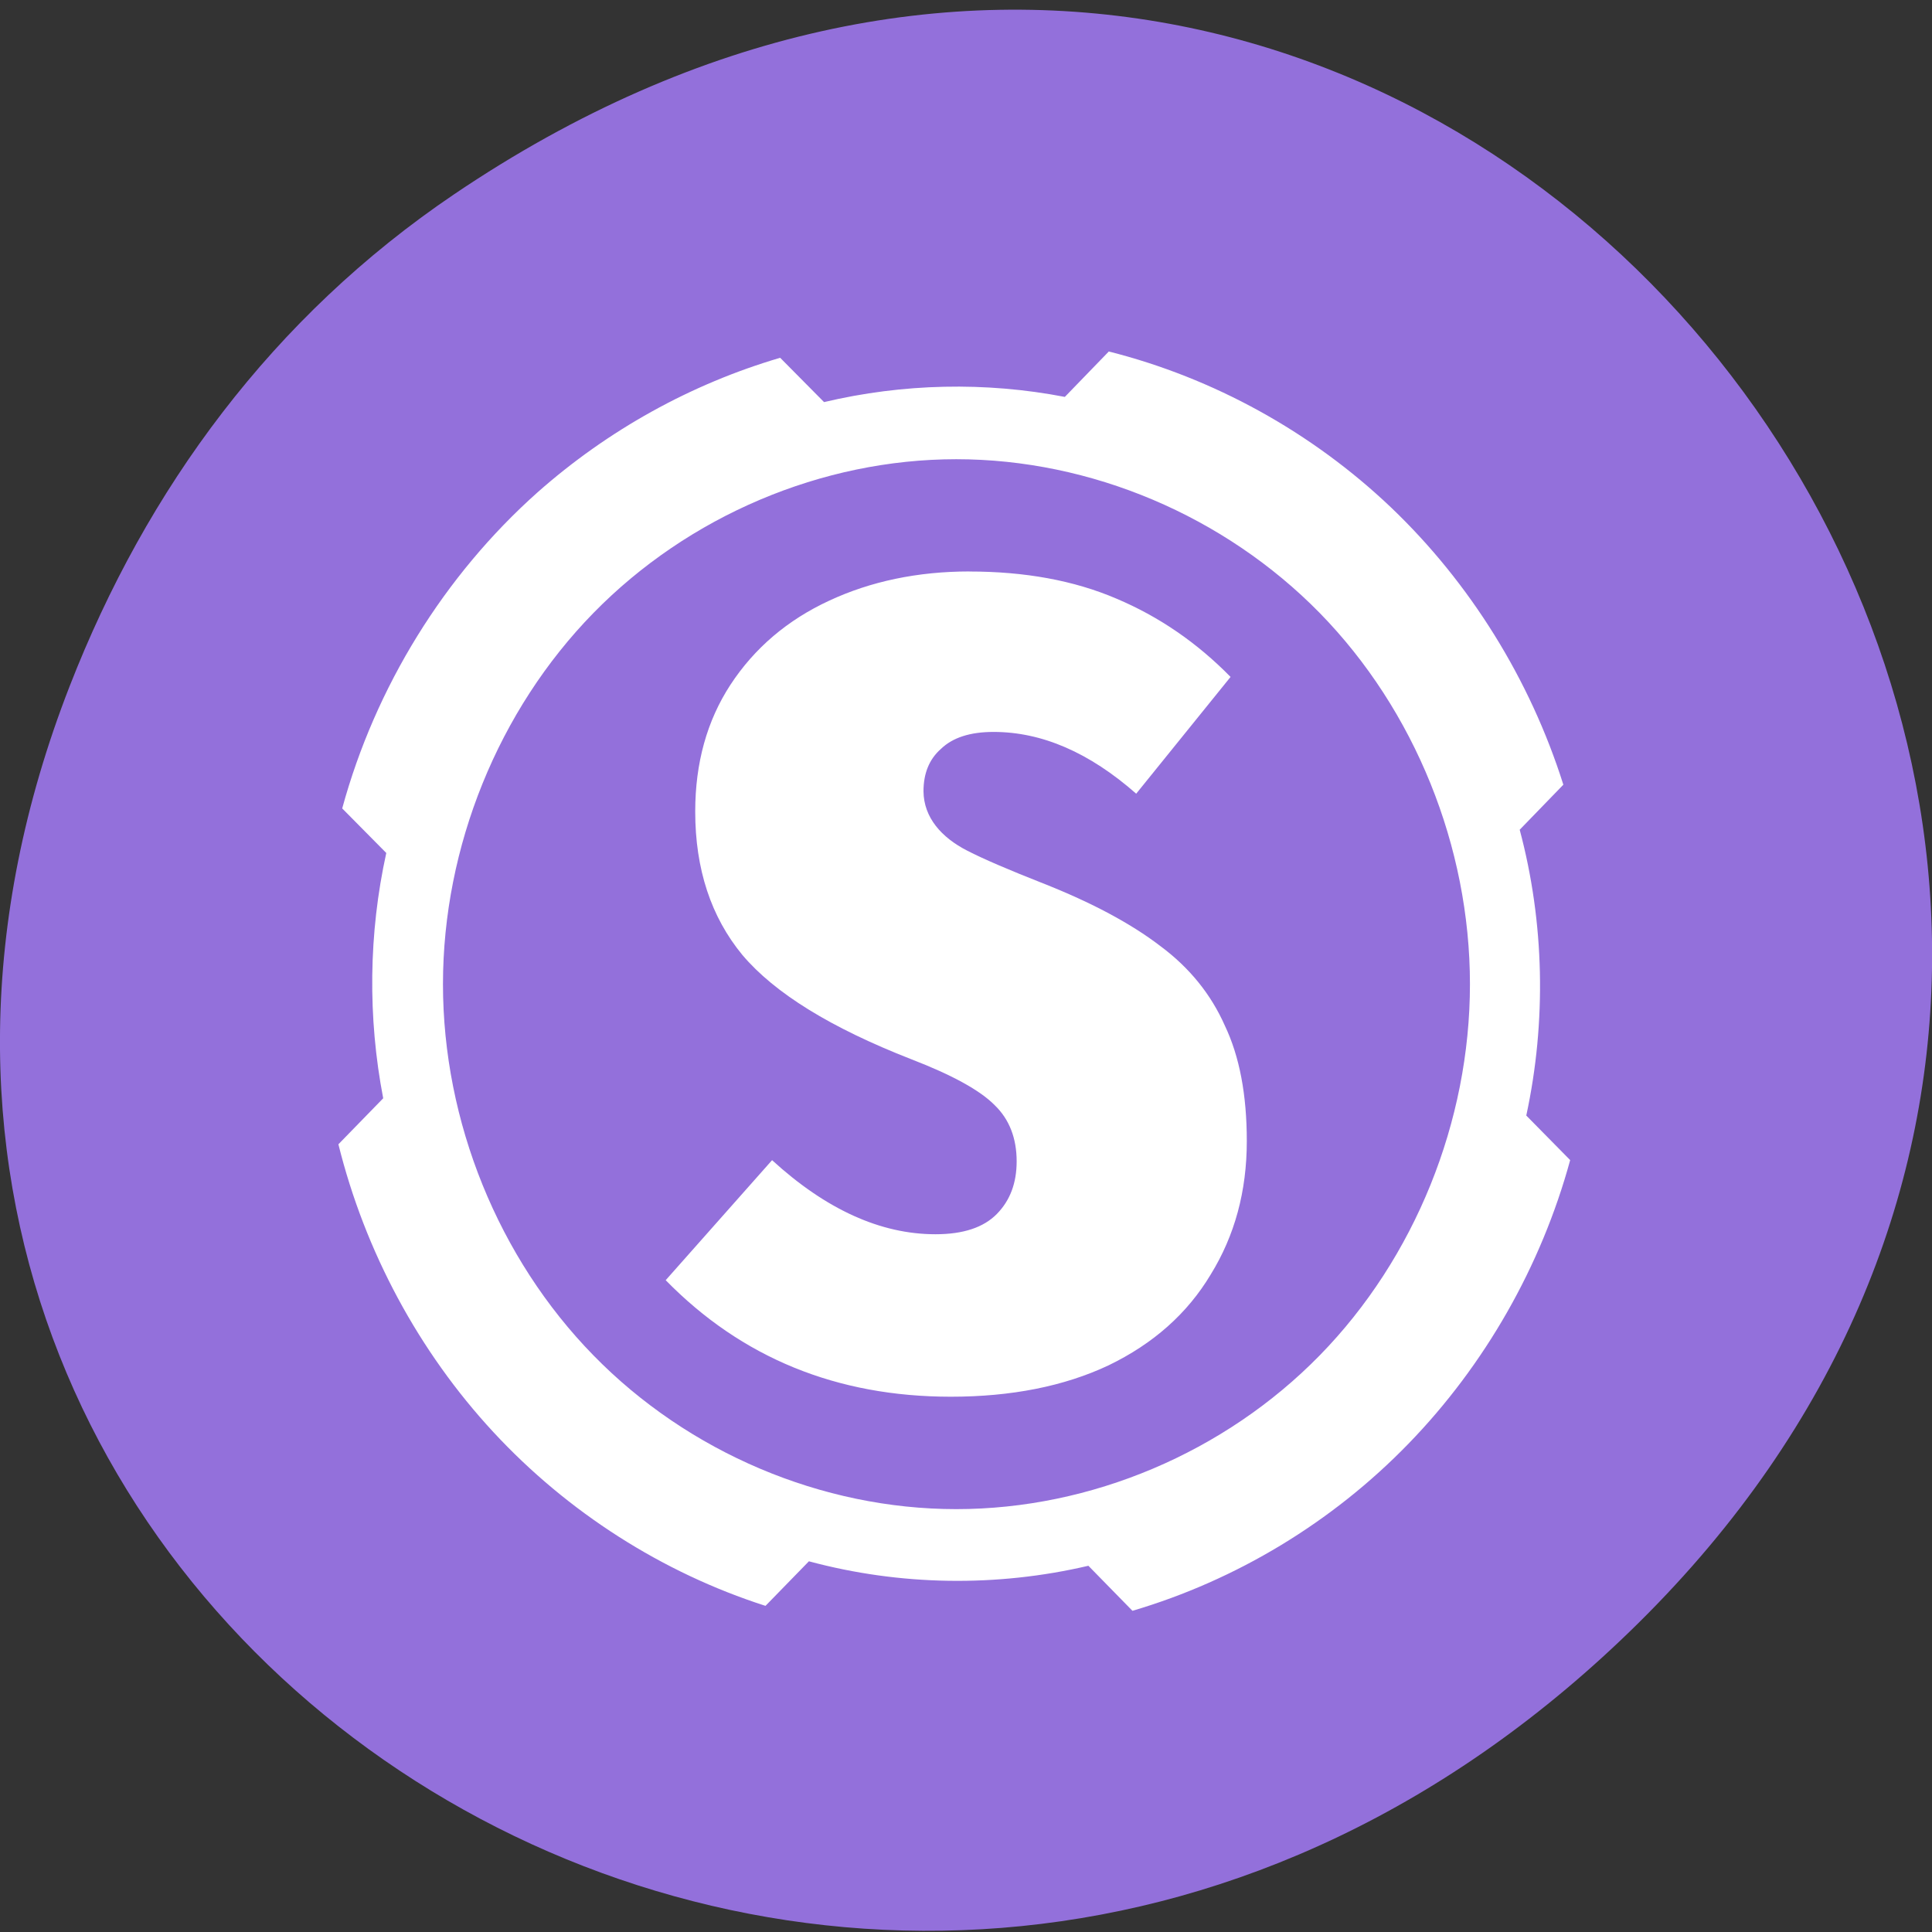 <svg xmlns="http://www.w3.org/2000/svg" viewBox="0 0 32 32"><rect x="0" y="0" width="32" height="32" fill="#333333" stroke="none"/><path d="m 7.52 3.219 c 16.367 -11.07 32.953 10.484 19.617 23.664 c -12.566 12.418 -32.09 0.164 -25.984 -15.516 c 1.273 -3.27 3.363 -6.117 6.367 -8.148" fill="#9370db"/><path d="m 18.367 5.82 l -0.73 0.754 c -1.316 -0.254 -2.684 -0.223 -3.988 0.086 l -0.727 -0.734 c -1.477 0.434 -2.855 1.199 -4.02 2.23 c -1.543 1.375 -2.684 3.219 -3.234 5.234 l 0.73 0.738 c -0.293 1.332 -0.309 2.723 -0.051 4.063 l -0.742 0.762 c 0.441 1.777 1.332 3.434 2.566 4.766 c 1.23 1.328 2.801 2.332 4.508 2.879 l 0.719 -0.738 c 1.508 0.406 3.109 0.43 4.629 0.074 l 0.73 0.746 c 1.723 -0.508 3.313 -1.469 4.574 -2.77 c 1.262 -1.301 2.195 -2.934 2.676 -4.695 l -0.727 -0.738 c 0.336 -1.559 0.301 -3.199 -0.109 -4.734 l 0.723 -0.746 c -0.551 -1.742 -1.543 -3.34 -2.852 -4.59 c -1.313 -1.25 -2.941 -2.148 -4.68 -2.586 m -2.523 1.785 c 2.227 0 4.441 0.937 6.02 2.547 c 1.574 1.609 2.488 3.871 2.488 6.148 c 0 2.277 -0.914 4.539 -2.488 6.148 c -1.574 1.609 -3.789 2.547 -6.02 2.547 c -2.227 0 -4.438 -0.938 -6.01 -2.547 c -1.574 -1.609 -2.492 -3.871 -2.492 -6.148 c 0 -2.277 0.918 -4.539 2.492 -6.148 c 1.574 -1.609 3.785 -2.547 6.01 -2.547 m 0.219 1.859 c -0.859 0 -1.637 0.164 -2.324 0.484 c -0.691 0.32 -1.238 0.785 -1.637 1.395 c -0.387 0.594 -0.582 1.293 -0.582 2.098 c 0 0.953 0.262 1.746 0.781 2.375 c 0.535 0.633 1.465 1.207 2.797 1.727 c 0.68 0.262 1.141 0.516 1.383 0.762 c 0.242 0.234 0.363 0.547 0.363 0.93 c 0 0.359 -0.109 0.648 -0.328 0.871 c -0.219 0.223 -0.555 0.336 -1.016 0.336 c -0.91 0 -1.813 -0.41 -2.707 -1.227 l -1.762 1.988 c 1.258 1.285 2.832 1.93 4.723 1.93 c 1 0 1.875 -0.172 2.613 -0.52 c 0.742 -0.359 1.305 -0.859 1.691 -1.504 c 0.398 -0.645 0.598 -1.379 0.598 -2.211 c 0 -0.766 -0.121 -1.402 -0.363 -1.91 c -0.23 -0.52 -0.586 -0.961 -1.07 -1.32 c -0.484 -0.371 -1.133 -0.719 -1.945 -1.039 c -0.566 -0.223 -0.984 -0.402 -1.25 -0.539 c -0.43 -0.219 -0.723 -0.551 -0.727 -0.984 c 0 -0.297 0.094 -0.531 0.289 -0.703 c 0.195 -0.188 0.484 -0.281 0.871 -0.281 c 0.801 0 1.586 0.34 2.363 1.023 l 1.563 -1.934 c -0.559 -0.57 -1.188 -1 -1.891 -1.297 c -0.703 -0.301 -1.516 -0.449 -2.434 -0.449" fill="#fff" fill-rule="evenodd"/></svg>